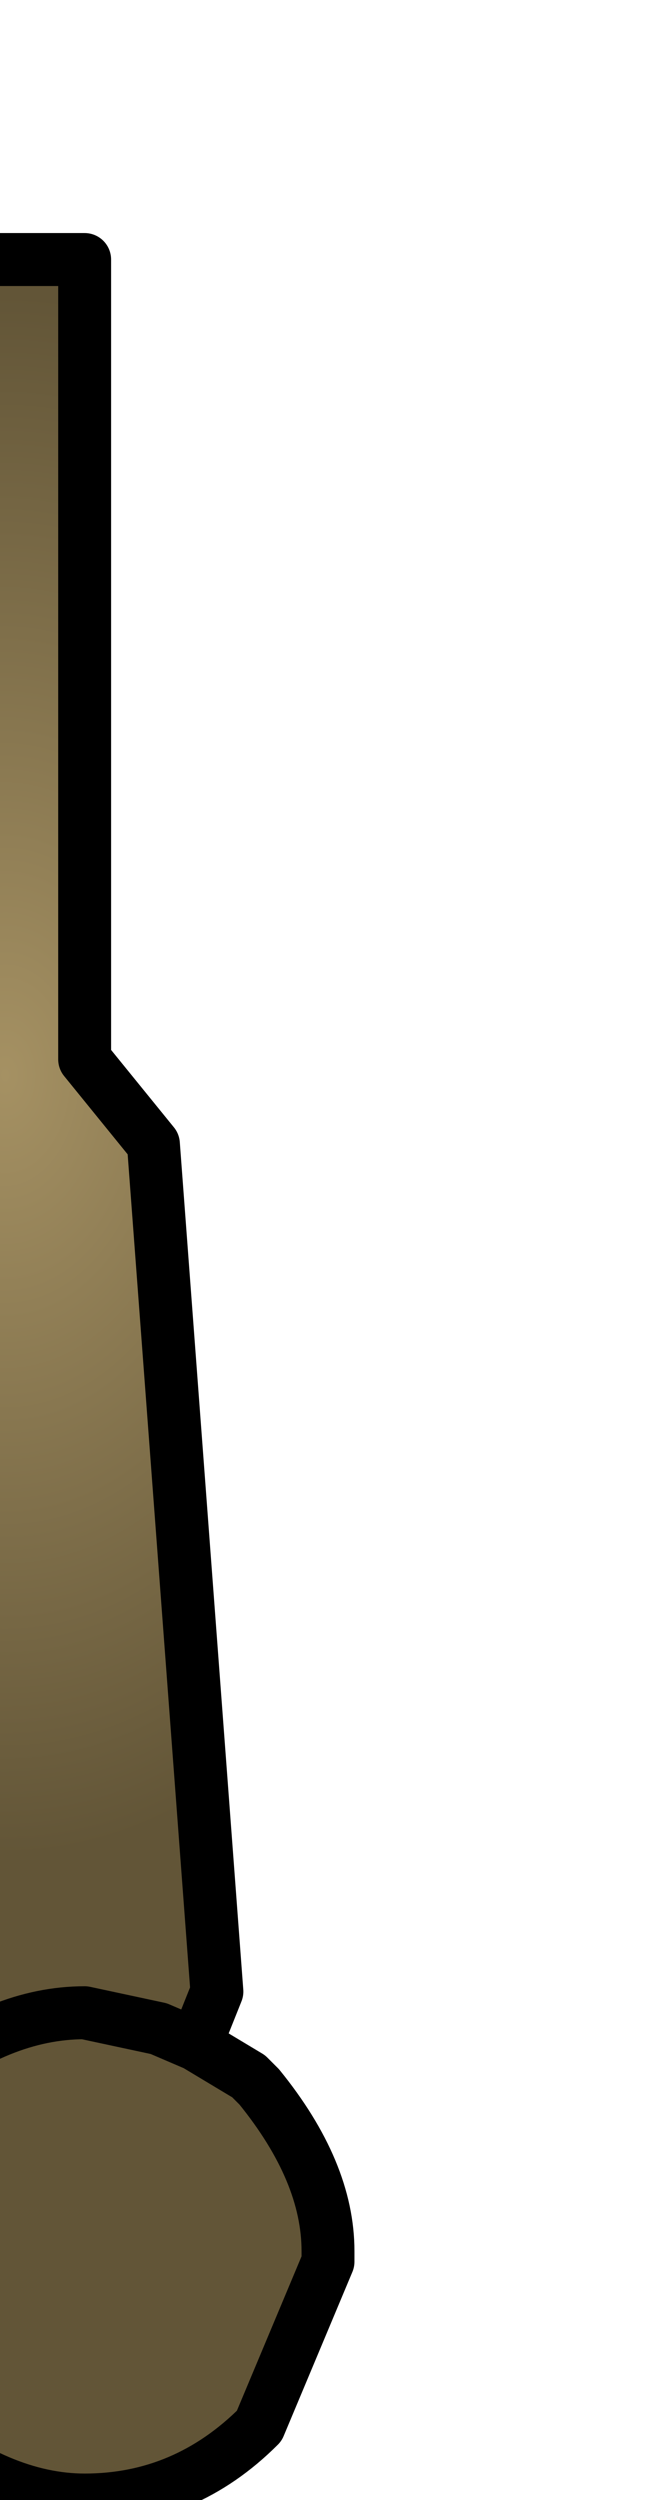 <?xml version="1.0" encoding="UTF-8" standalone="no"?>
<svg xmlns:xlink="http://www.w3.org/1999/xlink" height="23.6px" width="6.2px" xmlns="http://www.w3.org/2000/svg">
  <g transform="matrix(1.0, 0.0, 0.0, 1.0, 0.0, 0.0)">
    <path d="M-0.8 19.65 L-0.8 4.9 -1.4 4.9 -1.6 4.75 -2.65 3.9 Q-2.85 1.9 -1.45 0.0 L-0.7 0.0 -0.7 2.45 0.8 2.45 0.8 10.0 1.45 10.8 2.05 18.8 1.85 19.3 1.5 19.15 0.8 19.0 Q0.0 19.0 -0.8 19.65 M-0.4 18.85 L-0.4 2.8 -0.4 18.85" fill="url(#gradient0)" fill-rule="evenodd" stroke="none"/>
    <path d="M-1.6 4.75 L-1.4 4.9 -0.8 4.9 -0.8 19.65 -0.85 19.7 -1.6 19.7 -1.6 7.7 -1.6 4.75" fill="url(#gradient1)" fill-rule="evenodd" stroke="none"/>
    <path d="M-0.8 19.65 Q0.0 19.0 0.8 19.0 L1.5 19.15 1.85 19.3 2.35 19.6 2.45 19.7 Q3.1 20.5 3.1 21.25 L3.1 21.35 2.45 22.9 Q1.75 23.6 0.8 23.6 0.0 23.6 -0.85 22.9 L-1.35 21.95 -1.4 21.55 -1.5 21.25 Q-1.5 20.5 -1.05 19.95 L-0.85 19.7 -0.8 19.65" fill="#625537" fill-rule="evenodd" stroke="none"/>
    <path d="M-1.6 4.75 L-1.4 4.9 -0.8 4.9 -0.8 19.65 Q0.0 19.0 0.8 19.0 L1.5 19.15 1.85 19.3 2.05 18.8 1.45 10.8 0.8 10.0 0.8 2.45 -0.7 2.45 -0.7 0.0 -1.45 0.0 Q-2.85 1.9 -2.65 3.9 L-1.6 4.75 -1.6 7.7 -1.6 19.7 -0.85 19.7 -0.8 19.65 M1.85 19.3 L2.35 19.6 2.45 19.7 Q3.1 20.5 3.1 21.25 L3.1 21.35 2.45 22.9 Q1.75 23.6 0.8 23.6 0.0 23.6 -0.85 22.9 L-1.35 21.95 -1.4 21.55 Q-2.95 21.7 -3.1 18.05 -3.25 14.0 -1.6 7.7 M-0.85 19.7 L-1.05 19.95 Q-1.5 20.5 -1.5 21.25 L-1.4 21.55" fill="none" stroke="#000000" stroke-linecap="round" stroke-linejoin="round" stroke-width="0.5"/>
    <path d="M-0.4 2.8 L-0.4 18.85" fill="none" stroke="#81814f" stroke-linecap="round" stroke-linejoin="round" stroke-width="0.5"/>
  </g>
  <defs>
    <radialGradient cx="0" cy="0" gradientTransform="matrix(0.006, 0.0, 0.0, 0.009, 0.05, 10.15)" gradientUnits="userSpaceOnUse" id="gradient0" r="819.2" spreadMethod="pad">
      <stop offset="0.0" stop-color="#a59163"/>
      <stop offset="1.0" stop-color="#625537"/>
    </radialGradient>
    <radialGradient cx="0" cy="0" gradientTransform="matrix(0.004, 0.0, 0.0, 0.008, -0.8, 10.15)" gradientUnits="userSpaceOnUse" id="gradient1" r="819.2" spreadMethod="pad">
      <stop offset="0.0" stop-color="#82714a"/>
      <stop offset="1.0" stop-color="#3c3122"/>
    </radialGradient>
  </defs>
</svg>
